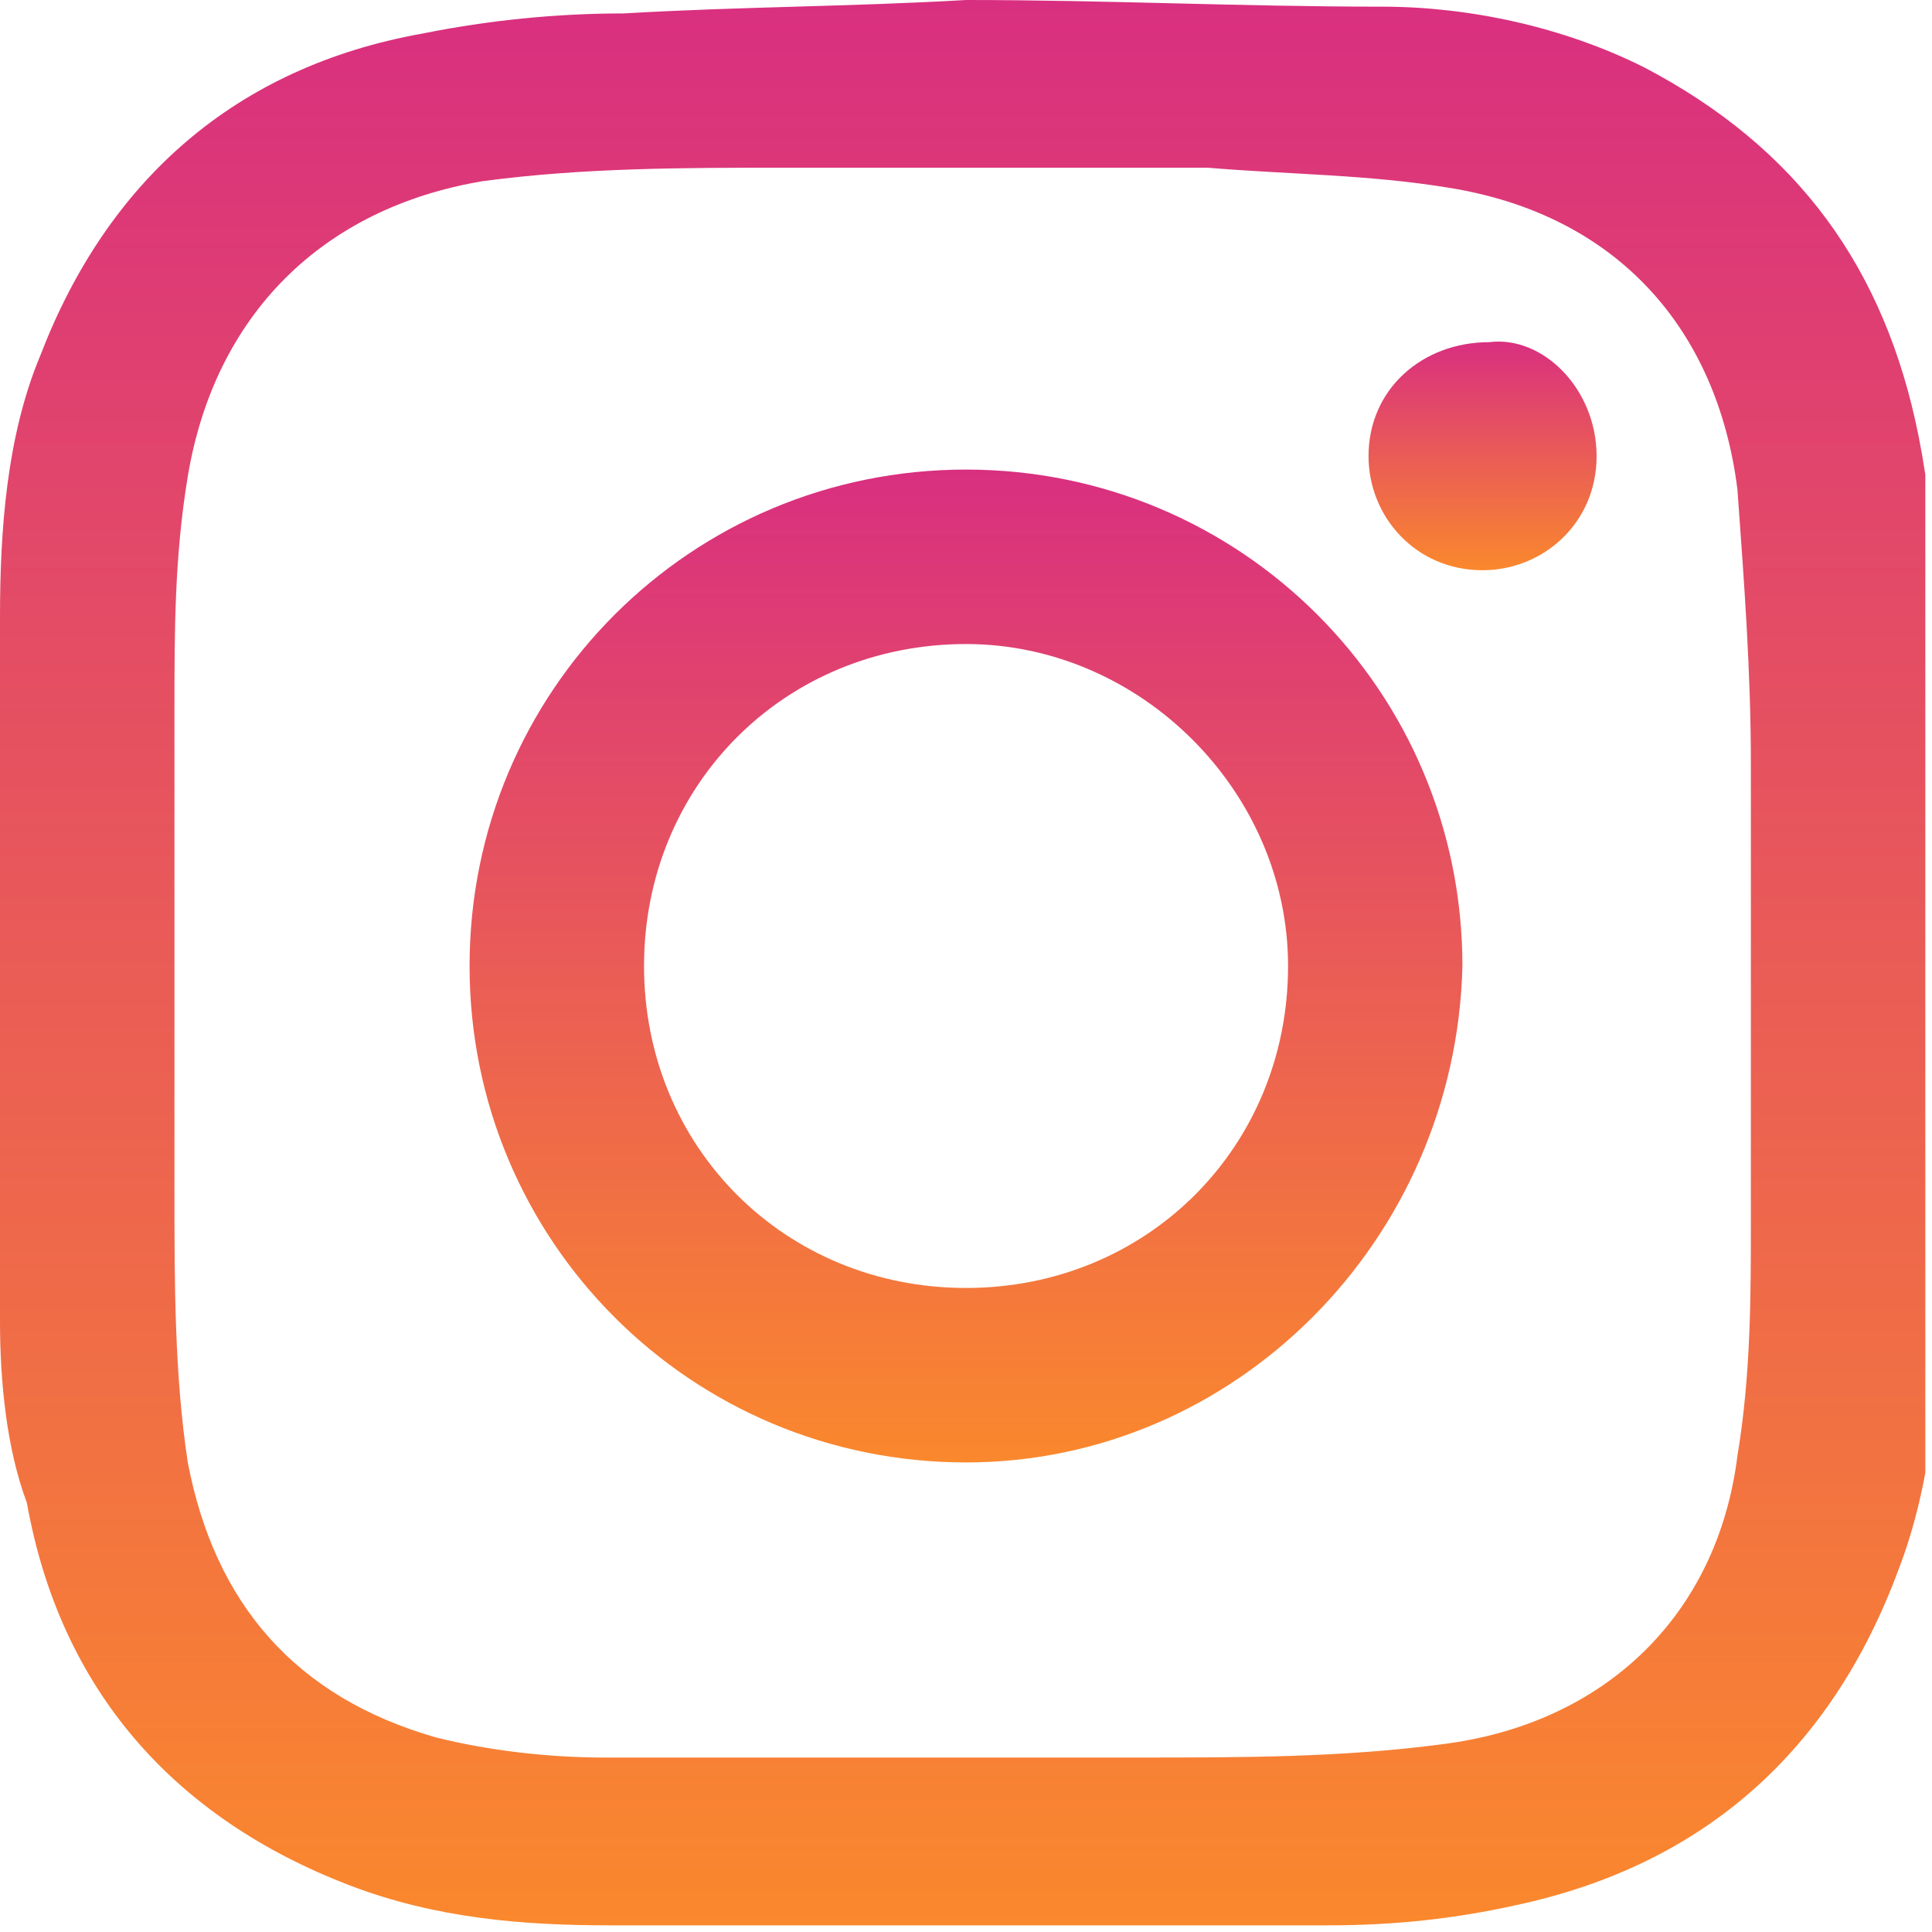 <svg width="20" height="20" viewBox="0 0 20 20" fill="none" xmlns="http://www.w3.org/2000/svg">
<g clip-path="url(#clip0_311_865)">
<path d="M10 0C11.458 0 12.847 0.069 14.306 0.069C15.208 0.069 16.181 0.278 17.014 0.694C18.611 1.528 19.514 2.778 19.861 4.514C20.069 5.556 20.069 6.597 20.069 7.639C20.069 9.583 20.069 11.528 20.069 13.472C20.069 14.375 20 15.347 19.653 16.25C18.958 18.125 17.639 19.306 15.694 19.722C15.069 19.861 14.444 19.931 13.75 19.931C11.25 19.931 8.819 19.931 6.319 19.931C5.417 19.931 4.514 19.861 3.611 19.514C1.806 18.819 0.625 17.5 0.278 15.556C0.069 15 0 14.306 0 13.681C0 11.25 0 8.819 0 6.389C0 5.486 0.069 4.514 0.417 3.681C1.111 1.875 2.431 0.694 4.375 0.347C5.069 0.208 5.764 0.139 6.458 0.139C7.639 0.069 8.819 0.069 10 0C10 0.069 10 0 10 0ZM9.931 18.194C10.556 18.194 11.181 18.194 11.806 18.194C12.847 18.194 13.889 18.194 14.931 18.056C16.597 17.847 17.778 16.736 17.986 15.069C18.125 14.236 18.125 13.403 18.125 12.639C18.125 11.042 18.125 9.514 18.125 7.917C18.125 6.944 18.056 6.042 17.986 5.069C17.778 3.403 16.736 2.222 15 1.944C14.167 1.806 13.333 1.806 12.5 1.736C11.042 1.736 9.583 1.736 8.125 1.736C7.083 1.736 6.042 1.736 5 1.875C3.333 2.153 2.222 3.264 1.944 4.931C1.806 5.764 1.806 6.528 1.806 7.361C1.806 9.028 1.806 10.694 1.806 12.361C1.806 13.264 1.806 14.236 1.944 15.139C2.222 16.597 3.056 17.569 4.514 17.986C5.069 18.125 5.694 18.194 6.25 18.194C7.5 18.194 8.75 18.194 9.931 18.194Z" fill="url(#paint0_linear_311_865)"/>
<path d="M10 15.139C7.153 15.139 4.861 12.847 4.861 10C4.861 7.153 7.153 4.861 10 4.861C12.847 4.861 15.139 7.153 15.139 10C15.07 12.847 12.778 15.139 10 15.139ZM10 13.333C11.875 13.333 13.334 11.875 13.334 10C13.334 8.194 11.806 6.667 10 6.667C8.125 6.667 6.667 8.125 6.667 10C6.667 11.875 8.125 13.333 10 13.333Z" fill="url(#paint1_linear_311_865)"/>
<path d="M16.528 4.722C16.528 5.417 15.973 5.903 15.348 5.903C14.653 5.903 14.167 5.347 14.167 4.722C14.167 4.028 14.723 3.542 15.417 3.542C15.973 3.472 16.528 4.028 16.528 4.722Z" fill="url(#paint2_linear_311_865)"/>
</g>
<defs>
<linearGradient id="paint0_linear_311_865" x1="10.035" y1="0" x2="10.035" y2="19.931" gradientUnits="userSpaceOnUse">
<stop stop-color="#D92F80"/>
<stop offset="1" stop-color="#FA882D"/>
</linearGradient>
<linearGradient id="paint1_linear_311_865" x1="10" y1="4.861" x2="10" y2="15.139" gradientUnits="userSpaceOnUse">
<stop stop-color="#D92F80"/>
<stop offset="1" stop-color="#FA882D"/>
</linearGradient>
<linearGradient id="paint2_linear_311_865" x1="15.348" y1="3.536" x2="15.348" y2="5.903" gradientUnits="userSpaceOnUse">
<stop stop-color="#D92F80"/>
<stop offset="1" stop-color="#FA882D"/>
</linearGradient>
<clipPath id="clip0_311_865">
<rect width="19.931" height="20" fill="white"/>
</clipPath>
</defs>
</svg>
